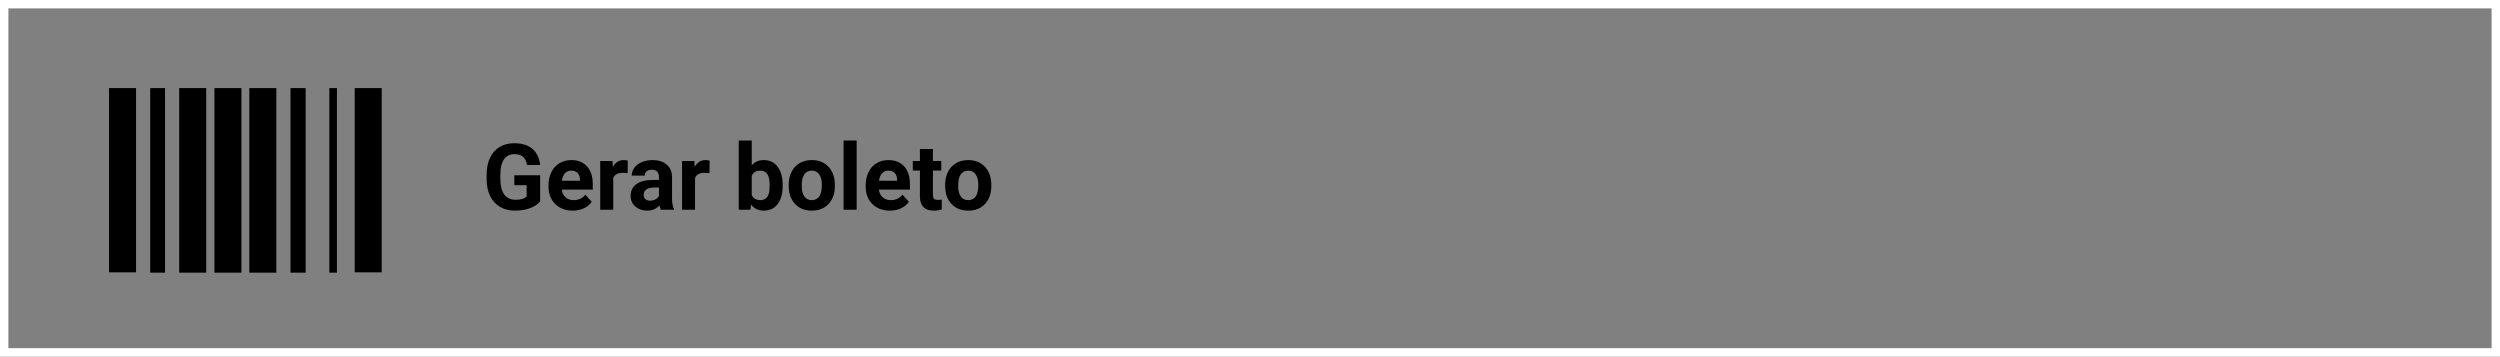 <svg width="596" height="85" viewBox="0 0 596 85" fill="none" xmlns="http://www.w3.org/2000/svg">
<rect x="0" y="0" width="596" height="85" fill="#808080" stroke="none"/>
<rect width="596" height="85" fill="black" fill-opacity="0"/>
<rect x="1" y="1" width="594" height="83" stroke="white" stroke-width="2"/>
<rect width="65" height="44" fill="black" fill-opacity="0" transform="translate(26 21)"/>
<path d="M26 21H32.437V64.921H26V21ZM51.121 65H57.558V21H51.121V65V65ZM42.721 65H49.158V21H42.721V65V65ZM35.813 65H39.345V21H35.813V65ZM59.442 65H65.879V21H59.442V65ZM84.563 21V64.921H91V21H84.563ZM69.255 65H72.866V21H69.255V65V65ZM78.518 65H80.324V21H78.518V65Z" fill="black"/>
<path d="M128.771 48.023C128.191 48.718 127.371 49.259 126.312 49.645C125.252 50.025 124.077 50.215 122.788 50.215C121.435 50.215 120.246 49.921 119.222 49.334C118.205 48.74 117.417 47.88 116.858 46.756C116.307 45.632 116.024 44.31 116.01 42.792V41.728C116.01 40.167 116.271 38.817 116.794 37.679C117.324 36.533 118.083 35.659 119.071 35.058C120.067 34.449 121.23 34.145 122.562 34.145C124.417 34.145 125.868 34.589 126.913 35.477C127.959 36.357 128.578 37.643 128.771 39.333H125.635C125.492 38.438 125.173 37.783 124.679 37.367C124.192 36.952 123.519 36.744 122.659 36.744C121.563 36.744 120.729 37.156 120.156 37.98C119.583 38.803 119.293 40.028 119.286 41.653V42.652C119.286 44.292 119.598 45.531 120.221 46.369C120.844 47.207 121.757 47.626 122.96 47.626C124.17 47.626 125.033 47.368 125.549 46.852V44.156H122.616V41.782H128.771V48.023Z" fill="black"/>
<path d="M136.538 50.215C134.834 50.215 133.444 49.692 132.37 48.647C131.303 47.601 130.77 46.208 130.77 44.468V44.167C130.77 43 130.995 41.958 131.446 41.041C131.897 40.117 132.535 39.408 133.358 38.914C134.189 38.413 135.134 38.162 136.194 38.162C137.784 38.162 139.034 38.663 139.943 39.666C140.86 40.669 141.318 42.09 141.318 43.931V45.198H133.917C134.017 45.957 134.318 46.566 134.819 47.024C135.328 47.483 135.969 47.712 136.742 47.712C137.938 47.712 138.873 47.279 139.546 46.412L141.071 48.12C140.606 48.779 139.976 49.295 139.181 49.667C138.386 50.032 137.505 50.215 136.538 50.215ZM136.184 40.676C135.568 40.676 135.066 40.883 134.68 41.299C134.3 41.714 134.057 42.309 133.949 43.082H138.268V42.835C138.253 42.148 138.067 41.617 137.709 41.245C137.351 40.866 136.842 40.676 136.184 40.676Z" fill="black"/>
<path d="M149.622 41.288C149.2 41.231 148.827 41.202 148.505 41.202C147.33 41.202 146.561 41.6 146.195 42.395V50H143.091V38.377H146.023L146.109 39.763C146.732 38.696 147.595 38.162 148.698 38.162C149.042 38.162 149.364 38.209 149.665 38.302L149.622 41.288Z" fill="black"/>
<path d="M157.539 50C157.396 49.721 157.292 49.373 157.228 48.958C156.476 49.796 155.498 50.215 154.295 50.215C153.156 50.215 152.211 49.885 151.459 49.227C150.714 48.568 150.342 47.737 150.342 46.734C150.342 45.503 150.797 44.557 151.706 43.898C152.623 43.24 153.944 42.907 155.67 42.899H157.099V42.233C157.099 41.696 156.959 41.267 156.68 40.944C156.408 40.622 155.974 40.461 155.38 40.461C154.857 40.461 154.445 40.586 154.145 40.837C153.851 41.088 153.704 41.431 153.704 41.868H150.6C150.6 41.195 150.807 40.572 151.223 39.999C151.638 39.426 152.225 38.978 152.984 38.656C153.743 38.327 154.596 38.162 155.541 38.162C156.973 38.162 158.108 38.524 158.946 39.247C159.791 39.963 160.214 40.973 160.214 42.276V47.315C160.221 48.417 160.375 49.252 160.676 49.817V50H157.539ZM154.972 47.841C155.43 47.841 155.853 47.741 156.239 47.54C156.626 47.332 156.912 47.057 157.099 46.713V44.715H155.938C154.384 44.715 153.557 45.252 153.457 46.326L153.446 46.509C153.446 46.895 153.582 47.214 153.854 47.465C154.127 47.715 154.499 47.841 154.972 47.841Z" fill="black"/>
<path d="M169.13 41.288C168.707 41.231 168.335 41.202 168.013 41.202C166.838 41.202 166.068 41.6 165.703 42.395V50H162.599V38.377H165.531L165.617 39.763C166.24 38.696 167.103 38.162 168.206 38.162C168.55 38.162 168.872 38.209 169.173 38.302L169.13 41.288Z" fill="black"/>
<path d="M186.586 44.296C186.586 46.158 186.188 47.612 185.394 48.657C184.599 49.696 183.489 50.215 182.063 50.215C180.803 50.215 179.797 49.731 179.045 48.765L178.905 50H176.112V33.5H179.217V39.419C179.933 38.581 180.875 38.162 182.042 38.162C183.46 38.162 184.57 38.685 185.372 39.73C186.181 40.769 186.586 42.233 186.586 44.124V44.296ZM183.481 44.07C183.481 42.896 183.295 42.04 182.923 41.503C182.55 40.959 181.995 40.687 181.258 40.687C180.27 40.687 179.589 41.091 179.217 41.9V46.487C179.596 47.304 180.284 47.712 181.279 47.712C182.282 47.712 182.941 47.218 183.256 46.23C183.406 45.757 183.481 45.037 183.481 44.07Z" fill="black"/>
<path d="M188.025 44.081C188.025 42.928 188.247 41.9 188.691 40.998C189.135 40.096 189.773 39.398 190.604 38.903C191.441 38.409 192.412 38.162 193.515 38.162C195.083 38.162 196.361 38.642 197.35 39.602C198.345 40.561 198.9 41.865 199.015 43.512L199.036 44.307C199.036 46.09 198.538 47.522 197.543 48.603C196.548 49.678 195.212 50.215 193.536 50.215C191.86 50.215 190.521 49.678 189.519 48.603C188.523 47.529 188.025 46.068 188.025 44.221V44.081ZM191.13 44.307C191.13 45.41 191.338 46.255 191.753 46.842C192.168 47.422 192.763 47.712 193.536 47.712C194.288 47.712 194.875 47.425 195.298 46.852C195.72 46.273 195.932 45.349 195.932 44.081C195.932 43 195.72 42.162 195.298 41.567C194.875 40.973 194.281 40.676 193.515 40.676C192.756 40.676 192.168 40.973 191.753 41.567C191.338 42.155 191.13 43.068 191.13 44.307Z" fill="black"/>
<path d="M204.225 50H201.109V33.5H204.225V50Z" fill="black"/>
<path d="M212.142 50.215C210.437 50.215 209.048 49.692 207.974 48.647C206.907 47.601 206.373 46.208 206.373 44.468V44.167C206.373 43 206.599 41.958 207.05 41.041C207.501 40.117 208.138 39.408 208.962 38.914C209.793 38.413 210.738 38.162 211.798 38.162C213.388 38.162 214.637 38.663 215.547 39.666C216.464 40.669 216.922 42.09 216.922 43.931V45.198H209.521C209.621 45.957 209.922 46.566 210.423 47.024C210.931 47.483 211.572 47.712 212.346 47.712C213.542 47.712 214.476 47.279 215.149 46.412L216.675 48.12C216.209 48.779 215.579 49.295 214.784 49.667C213.989 50.032 213.108 50.215 212.142 50.215ZM211.787 40.676C211.171 40.676 210.67 40.883 210.283 41.299C209.904 41.714 209.66 42.309 209.553 43.082H213.871V42.835C213.857 42.148 213.671 41.617 213.312 41.245C212.954 40.866 212.446 40.676 211.787 40.676Z" fill="black"/>
<path d="M222.411 35.52V38.377H224.398V40.654H222.411V46.455C222.411 46.885 222.493 47.193 222.658 47.379C222.823 47.565 223.138 47.658 223.604 47.658C223.947 47.658 224.252 47.633 224.517 47.583V49.935C223.908 50.122 223.281 50.215 222.637 50.215C220.46 50.215 219.35 49.116 219.307 46.917V40.654H217.609V38.377H219.307V35.52H222.411Z" fill="black"/>
<path d="M225.322 44.081C225.322 42.928 225.544 41.9 225.988 40.998C226.432 40.096 227.07 39.398 227.9 38.903C228.738 38.409 229.709 38.162 230.812 38.162C232.38 38.162 233.658 38.642 234.646 39.602C235.642 40.561 236.197 41.865 236.312 43.512L236.333 44.307C236.333 46.09 235.835 47.522 234.84 48.603C233.844 49.678 232.509 50.215 230.833 50.215C229.157 50.215 227.818 49.678 226.815 48.603C225.82 47.529 225.322 46.068 225.322 44.221V44.081ZM228.427 44.307C228.427 45.41 228.634 46.255 229.05 46.842C229.465 47.422 230.06 47.712 230.833 47.712C231.585 47.712 232.172 47.425 232.595 46.852C233.017 46.273 233.229 45.349 233.229 44.081C233.229 43 233.017 42.162 232.595 41.567C232.172 40.973 231.578 40.676 230.812 40.676C230.052 40.676 229.465 40.973 229.05 41.567C228.634 42.155 228.427 43.068 228.427 44.307Z" fill="black"/>
</svg>
